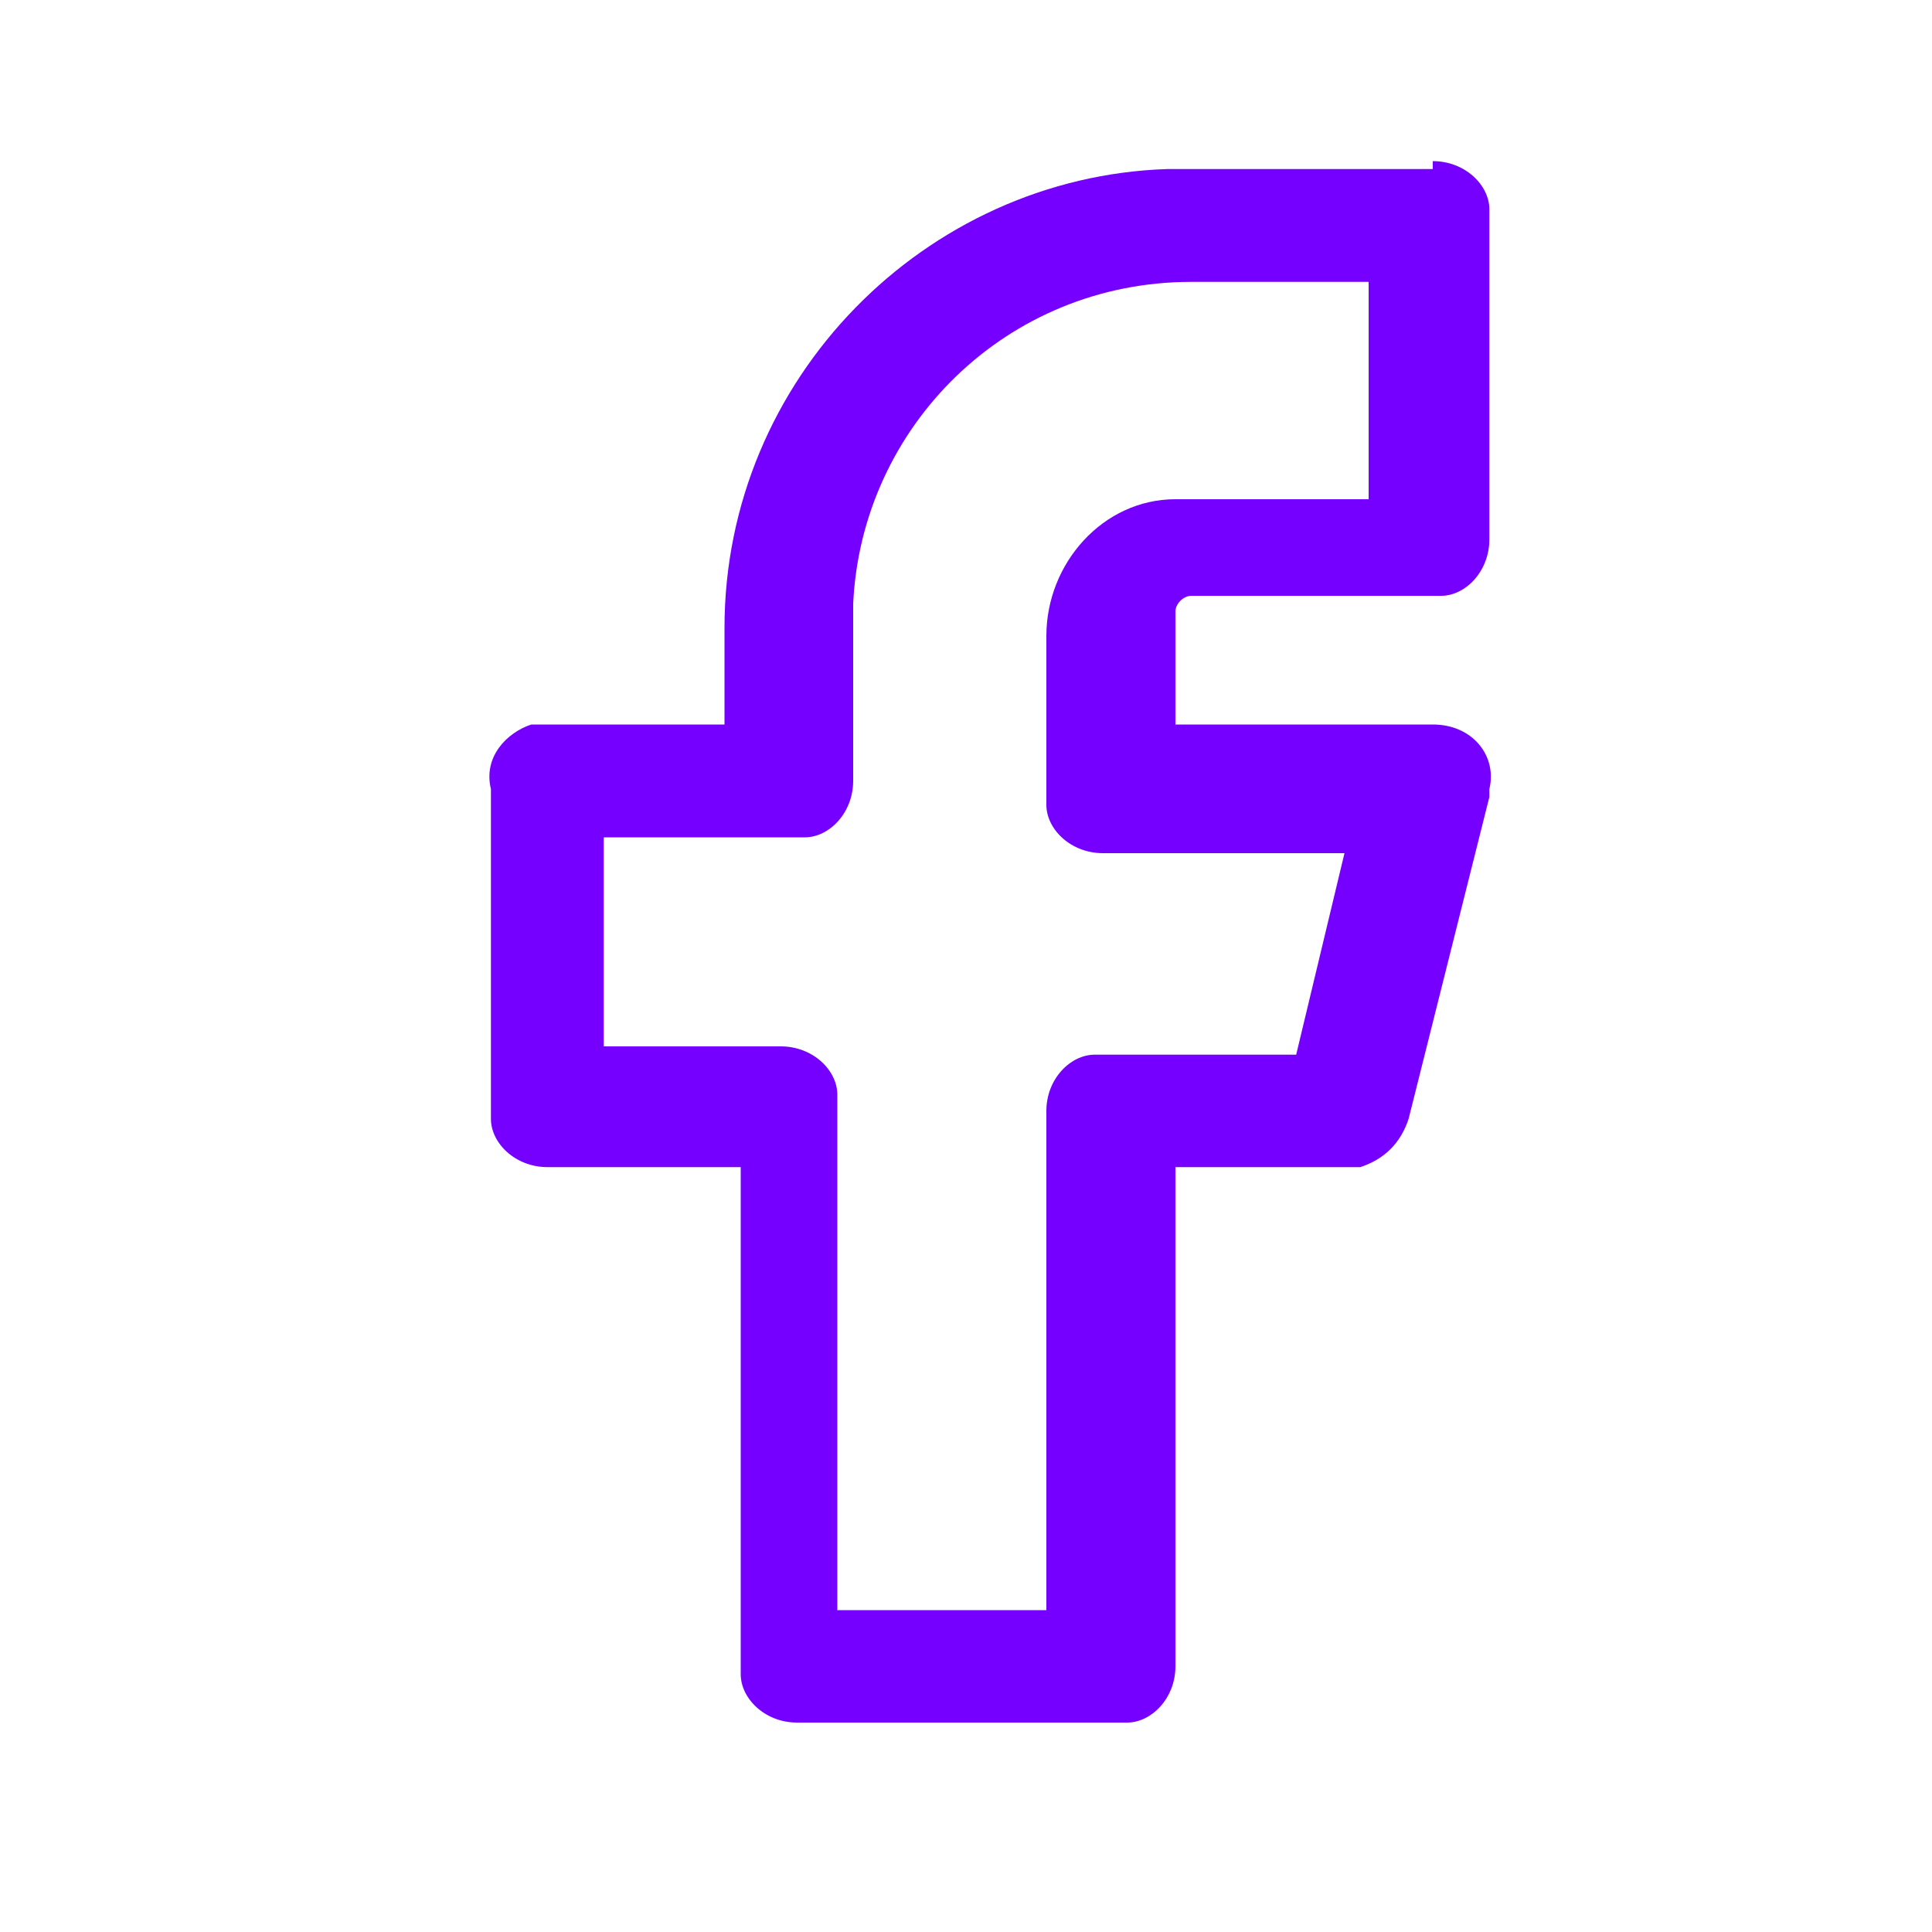<?xml version="1.0" encoding="UTF-8"?>
<svg xmlns="http://www.w3.org/2000/svg" xmlns:xlink="http://www.w3.org/1999/xlink" width="20px" height="20px" viewBox="0 0 20 20" version="1.1">
<g id="surface1">
<path style=" stroke:none;fill-rule:evenodd;fill:rgb(46.275%,0%,100%);fill-opacity:1;" d="M 14.832 1.668 C 15.168 1.668 15.418 1.918 15.418 2.168 L 15.418 5.582 C 15.418 5.918 15.168 6.168 14.918 6.168 L 12.332 6.168 C 12.25 6.168 12.168 6.25 12.168 6.332 L 12.168 7.5 L 14.832 7.5 C 15.25 7.5 15.5 7.832 15.418 8.168 L 15.418 8.25 L 14.582 11.582 C 14.5 11.832 14.332 12 14.082 12.082 L 12.168 12.082 L 12.168 17.25 C 12.168 17.582 11.918 17.832 11.668 17.832 L 8.25 17.832 C 7.918 17.832 7.668 17.582 7.668 17.332 L 7.668 12.082 L 5.668 12.082 C 5.332 12.082 5.082 11.832 5.082 11.582 L 5.082 8.168 C 5 7.832 5.25 7.582 5.5 7.5 L 7.5 7.5 L 7.5 6.5 C 7.5 3.918 9.582 1.832 12.082 1.75 L 14.832 1.75 Z M 14.168 2.918 L 12.332 2.918 C 10.418 2.918 8.918 4.418 8.832 6.25 L 8.832 8.082 C 8.832 8.418 8.582 8.668 8.332 8.668 L 6.25 8.668 L 6.25 10.832 L 8.082 10.832 C 8.418 10.832 8.668 11.082 8.668 11.332 L 8.668 16.668 L 10.832 16.668 L 10.832 11.5 C 10.832 11.168 11.082 10.918 11.332 10.918 L 13.418 10.918 L 13.918 8.832 L 11.418 8.832 C 11.082 8.832 10.832 8.582 10.832 8.332 L 10.832 6.582 C 10.832 5.832 11.418 5.168 12.168 5.168 L 14.168 5.168 Z M 14.168 2.918 "/>
</g>
</svg>
